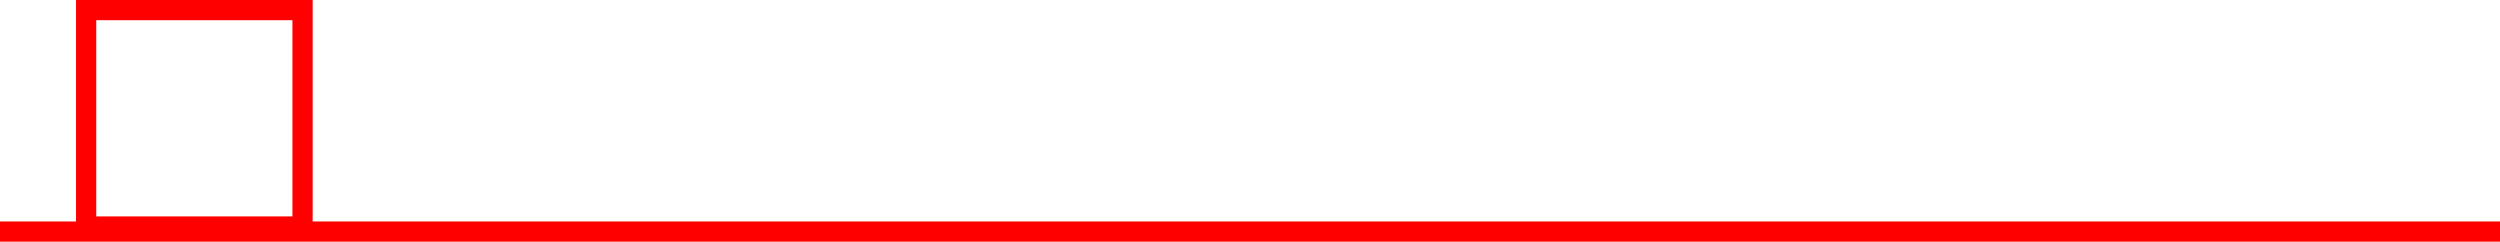 <?xml version="1.0" encoding="utf-8"?>
<!-- Generator: Adobe Illustrator 27.5.0, SVG Export Plug-In . SVG Version: 6.00 Build 0)  -->
<svg version="1.1" id="Layer_1" xmlns="http://www.w3.org/2000/svg" xmlns:xlink="http://www.w3.org/1999/xlink" x="0px" y="0px"
	 viewBox="0 0 1236.12 119.5" style="enable-background:new 0 0 1236.12 119.5;" xml:space="preserve">
<style type="text/css">
	.st0{fill:#FF0000;}
	.st1{fill:none;stroke:#FF0000;stroke-width:10;stroke-miterlimit:10;}
</style>
<g>
	<path class="st0" d="M144.59,10v97h-97V10H144.59 M154.59,0h-117v117h117V0L154.59,0z"/>
</g>
<g>
	<line class="st1" x1="0" y1="114.5" x2="1236.12" y2="114.5"/>
</g>
</svg>
